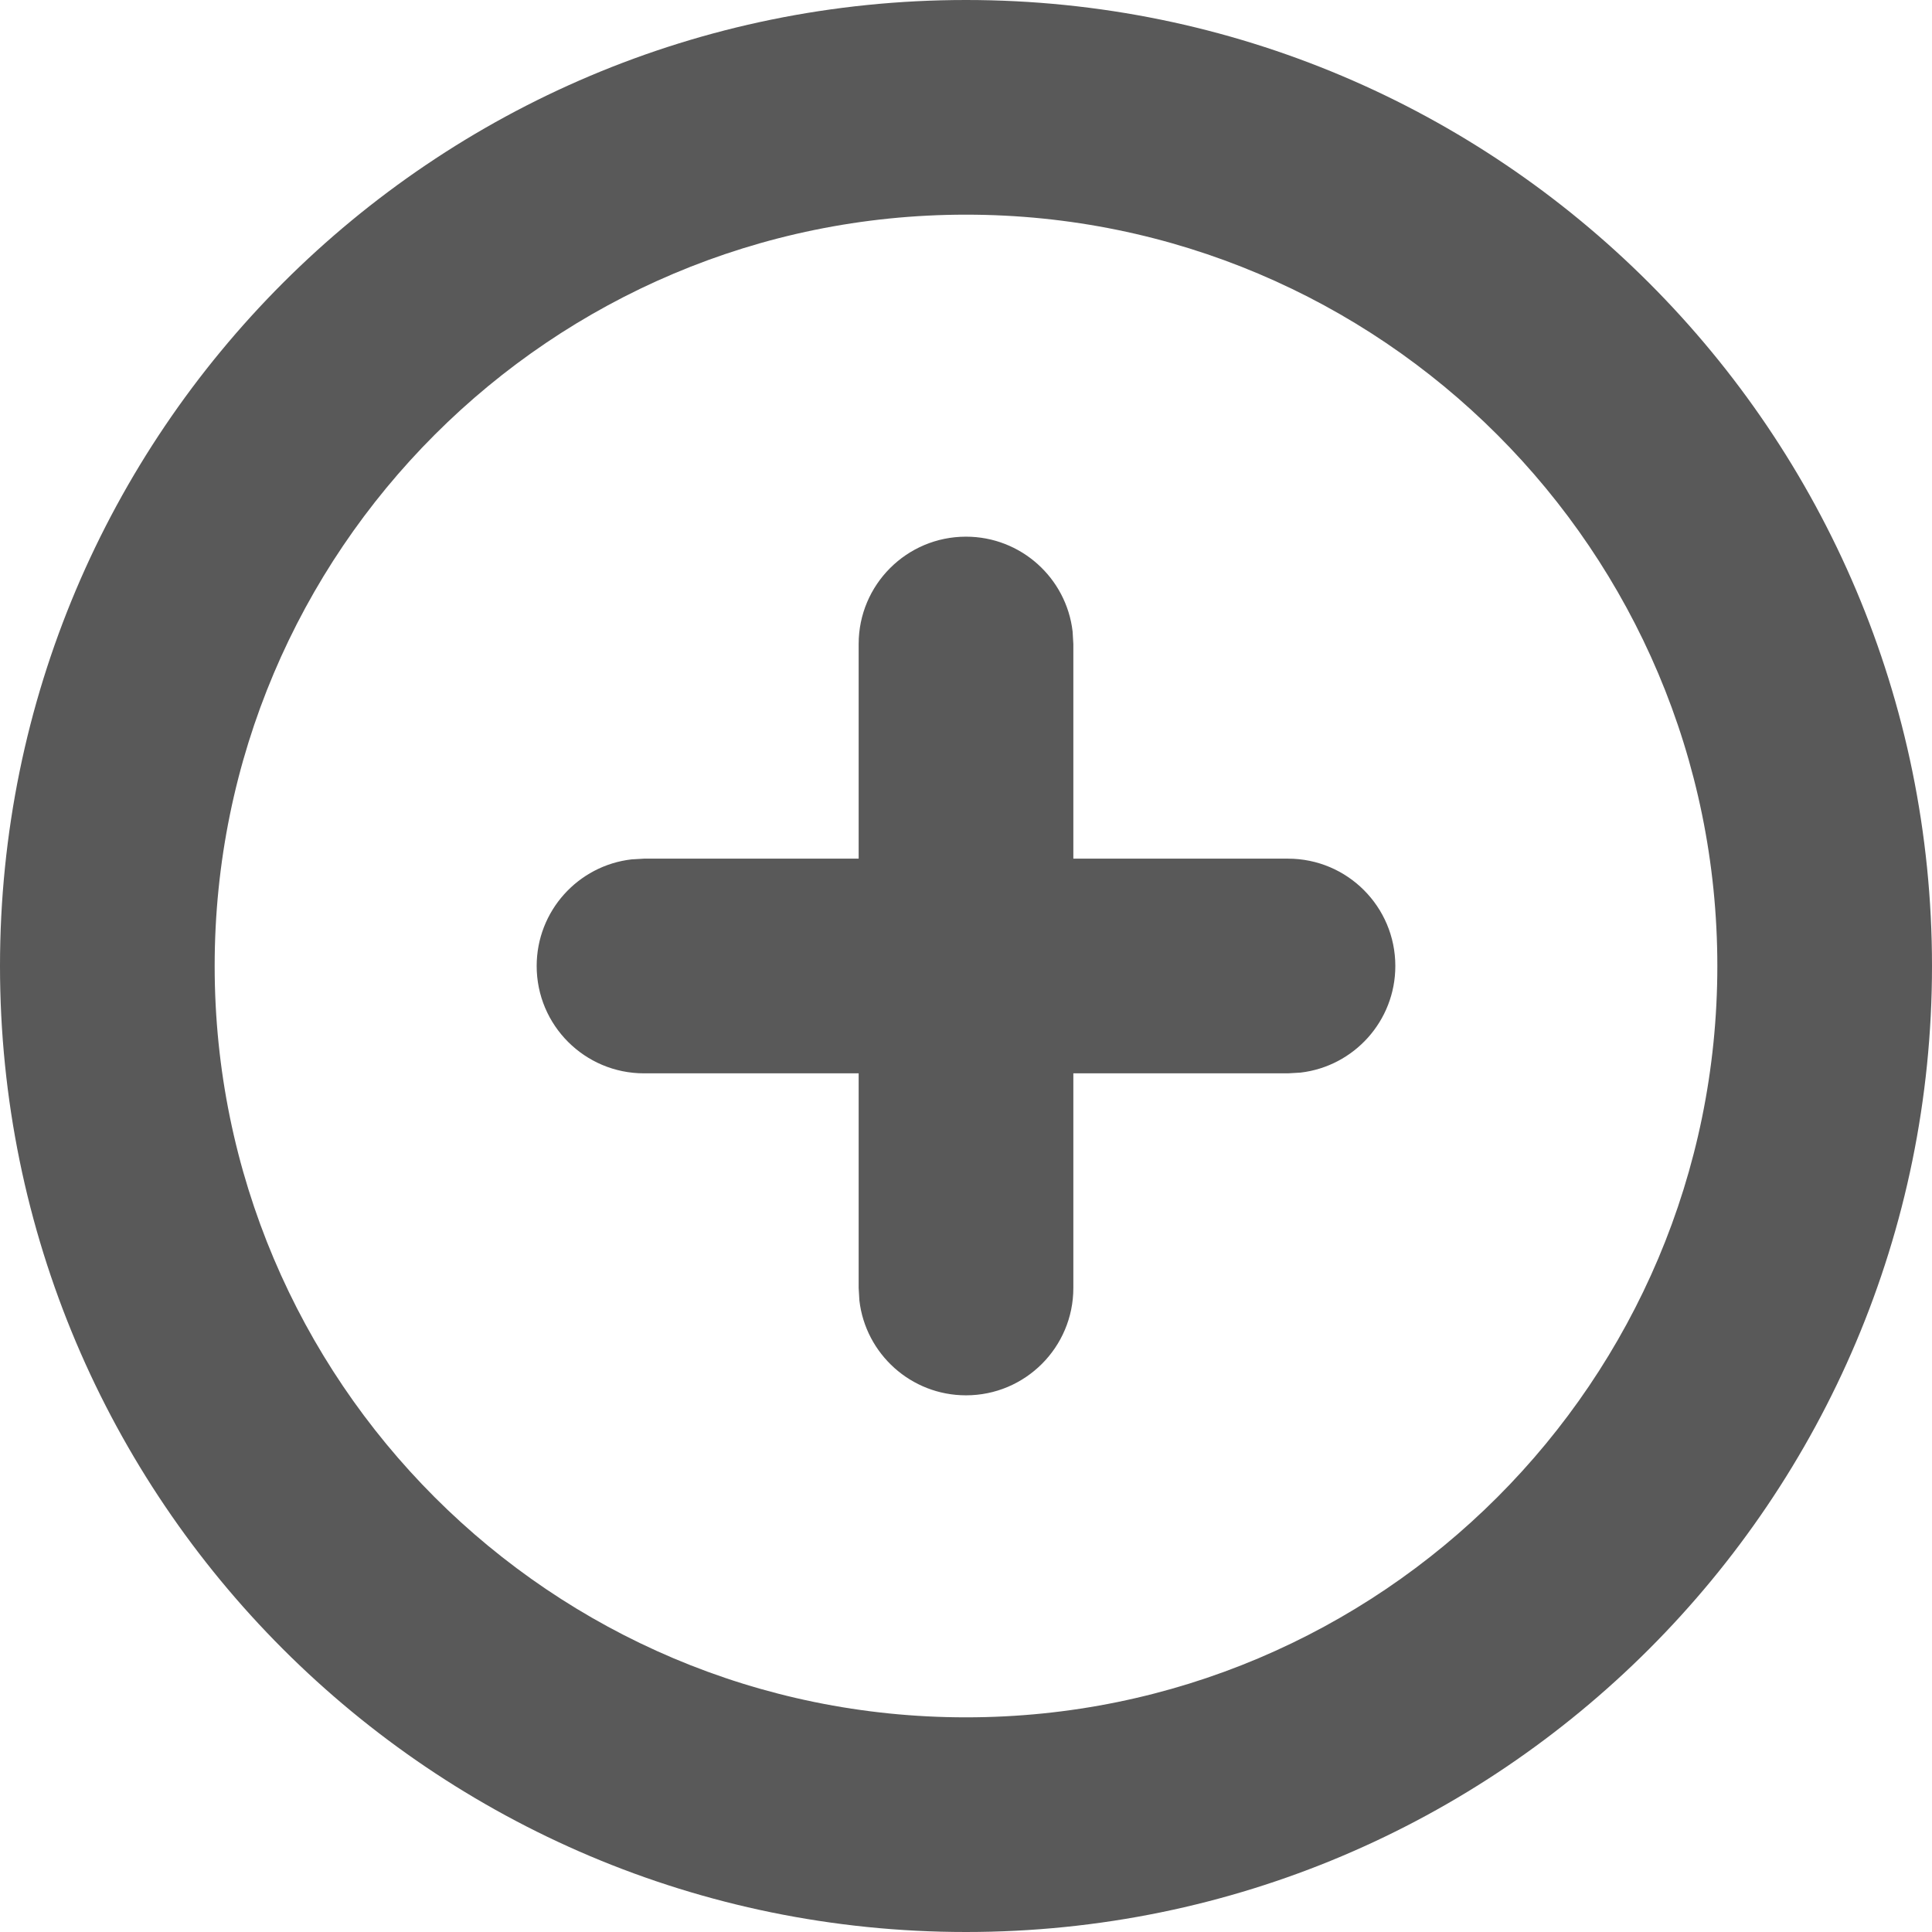 <?xml version="1.0" encoding="UTF-8"?> <svg width="18px" height="18px" version="1.1" xmlns="http://www.w3.org/2000/svg" xmlns:xlink="http://www.w3.org/1999/xlink" viewBox="0 0 1000 1000"><title>分组 4</title><desc>Created with Sketch.</desc><path d="M500 0c276.14 0 500 223.86 500 500 0 276.14-223.86 500-500 500-276.14 0-500-223.86-500-500 0-276.14 223.86-500 500-500z m0 111.11c-214.78 0-388.89 174.11-388.89 388.89 0 214.78 174.11 388.89 388.89 388.89 214.78 0 388.89-174.11 388.89-388.89 0-214.78-174.11-388.89-388.89-388.89z m0 166.67c28.49 0 51.97 21.45 55.18 49.07l0.38 6.48 0 111.11 111.11 0c30.68 0 55.56 24.87 55.55 55.56 0 28.49-21.45 51.97-49.07 55.18l-6.48 0.38-111.11 0 0 111.11c0 30.68-24.87 55.56-55.56 55.55-28.49 0-51.97-21.45-55.18-49.07l-0.38-6.48 0-111.11-111.11 0c-30.68 0-55.56-24.87-55.55-55.56 0-28.49 21.45-51.97 49.07-55.18l6.48-0.38 111.11 0 0-111.11c0-30.68 24.87-55.56 55.56-55.55z" id="形状结合" fill="#000000" fill-rule="nonzero" stroke="none" stroke-width="55.56" fill-opacity="0.65"/></svg>